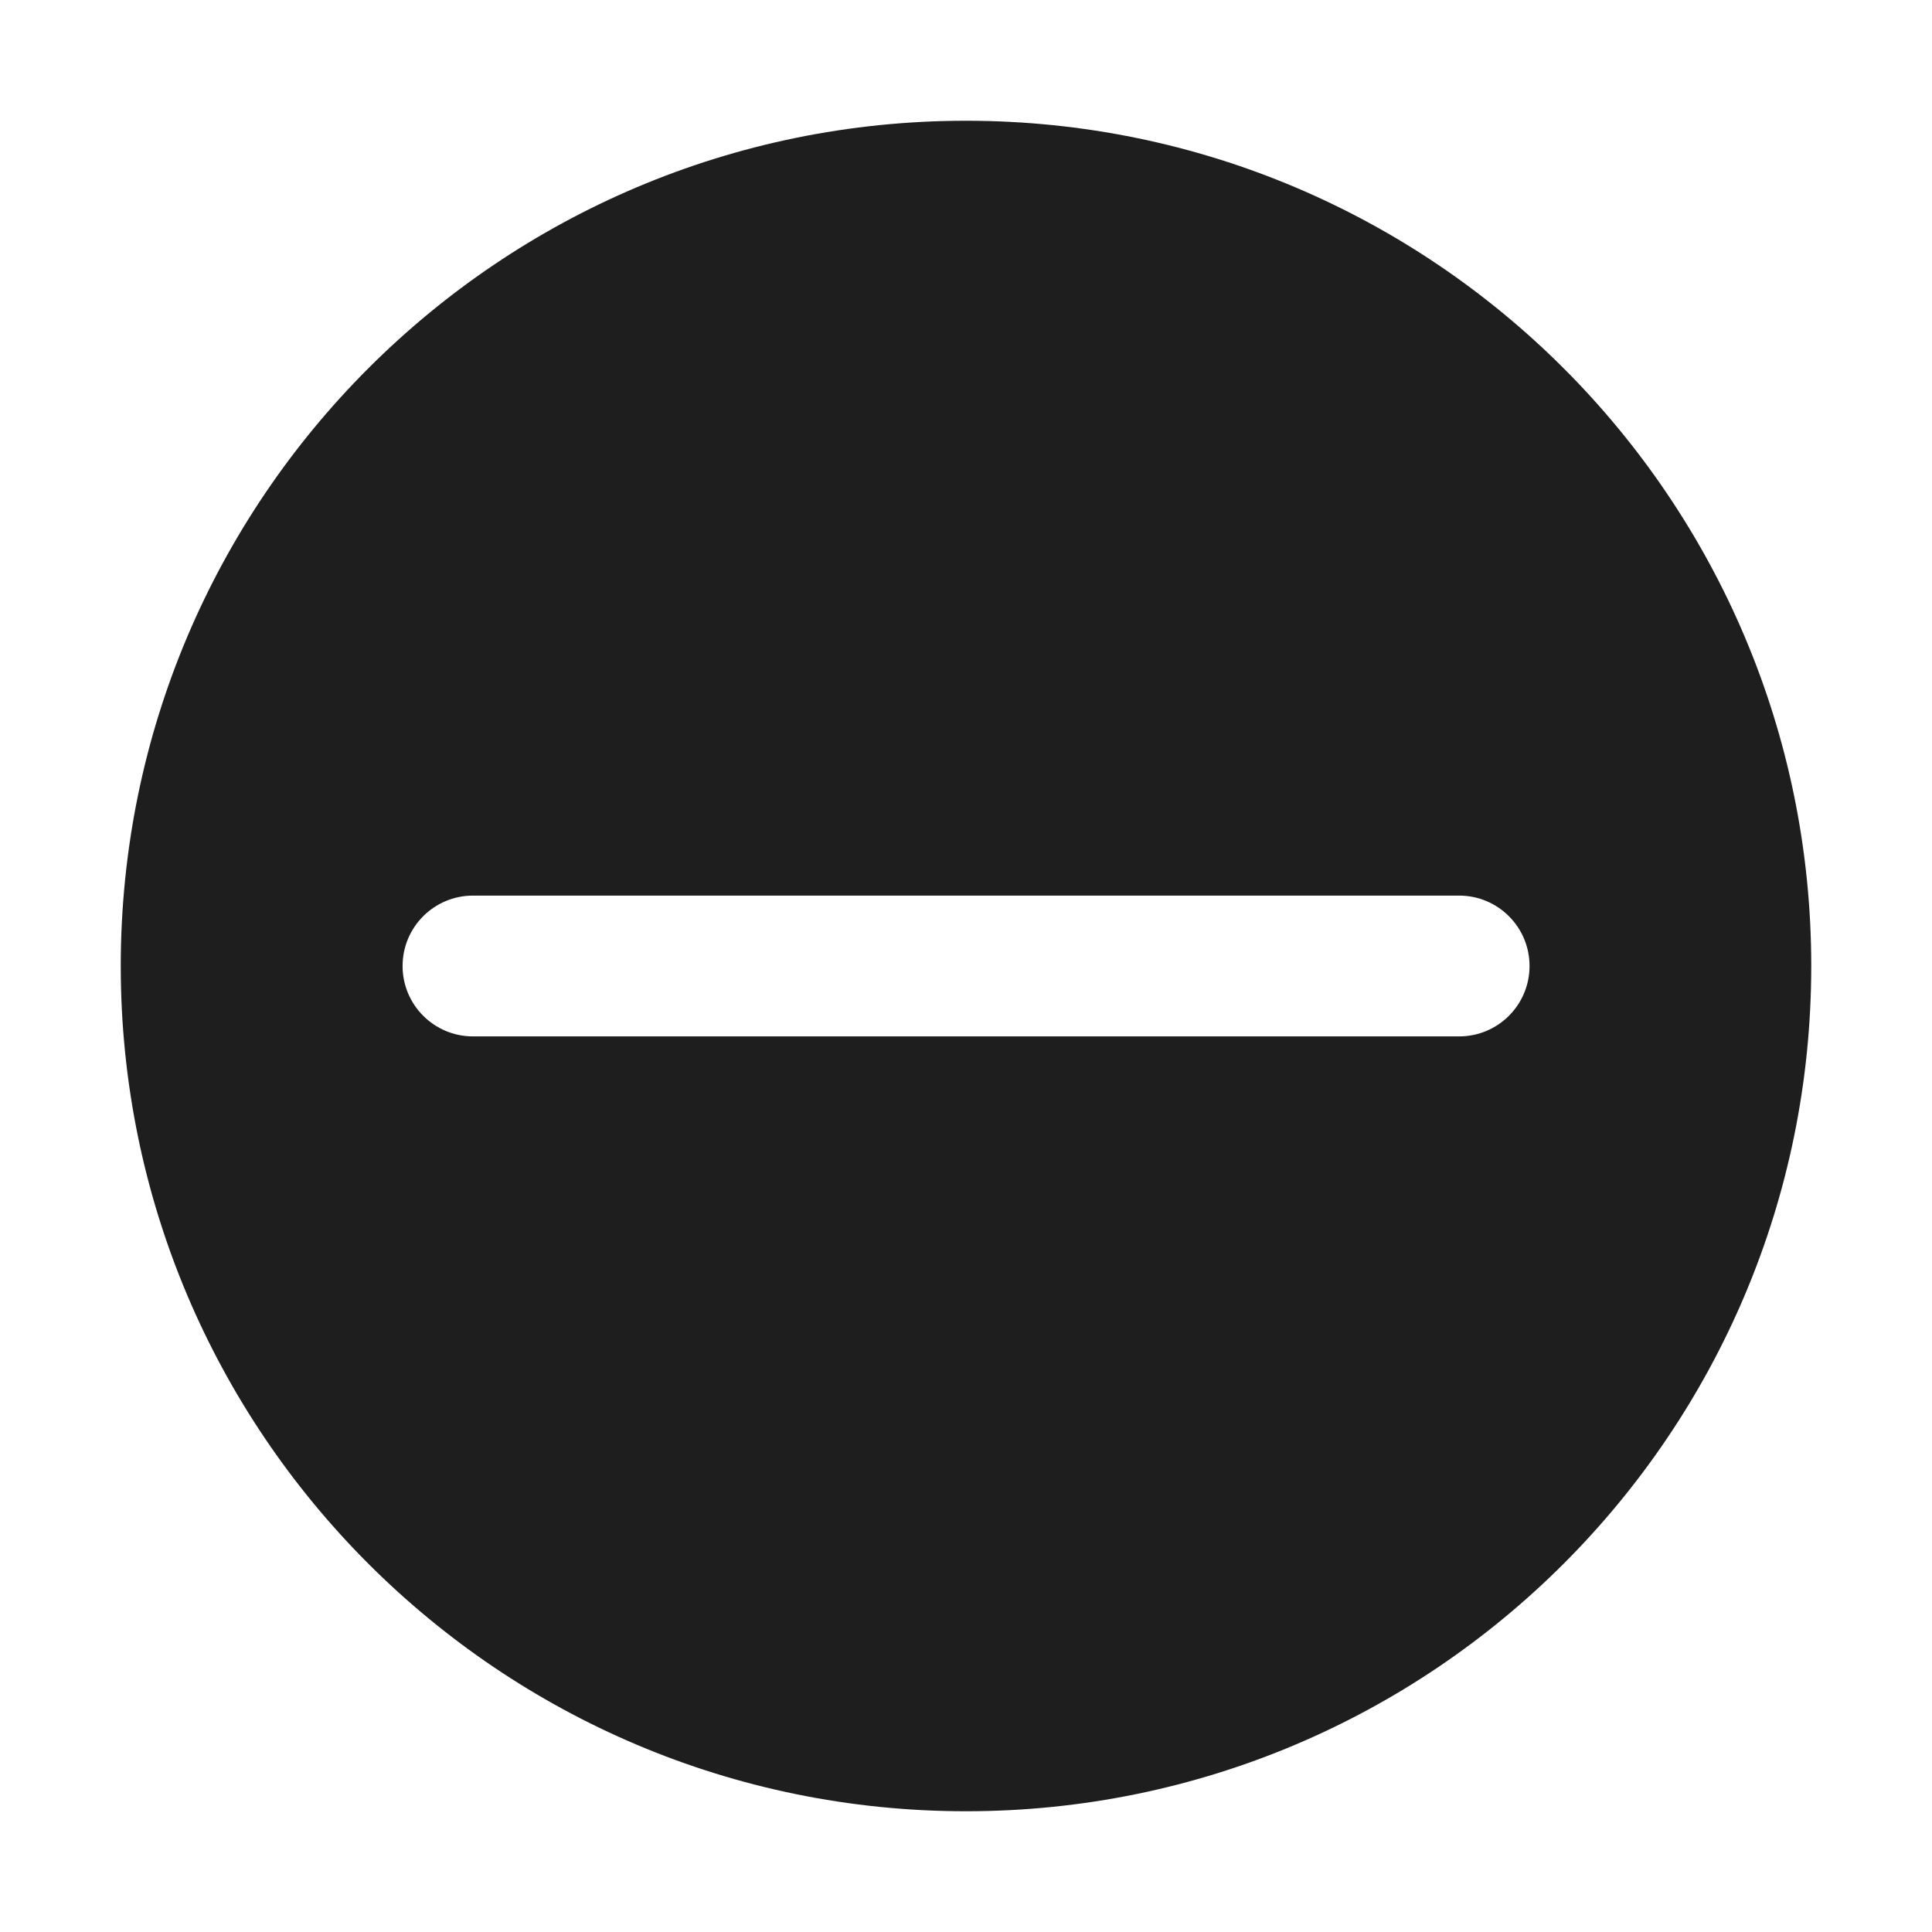<svg width="16" height="16" viewBox="0 0 16 16" fill="none" xmlns="http://www.w3.org/2000/svg">
<path d="M8 1C11.866 1 15 4.134 15 8C15 11.866 11.866 15 8 15C4.134 15 1 11.866 1 8C1 4.134 4.134 1 8 1ZM12.084 7.417H3.917C3.595 7.417 3.334 7.678 3.334 8C3.334 8.322 3.595 8.583 3.917 8.583H12.084C12.406 8.583 12.667 8.322 12.667 8C12.667 7.678 12.406 7.417 12.084 7.417Z" fill="#1E1E1E"/>
</svg>

